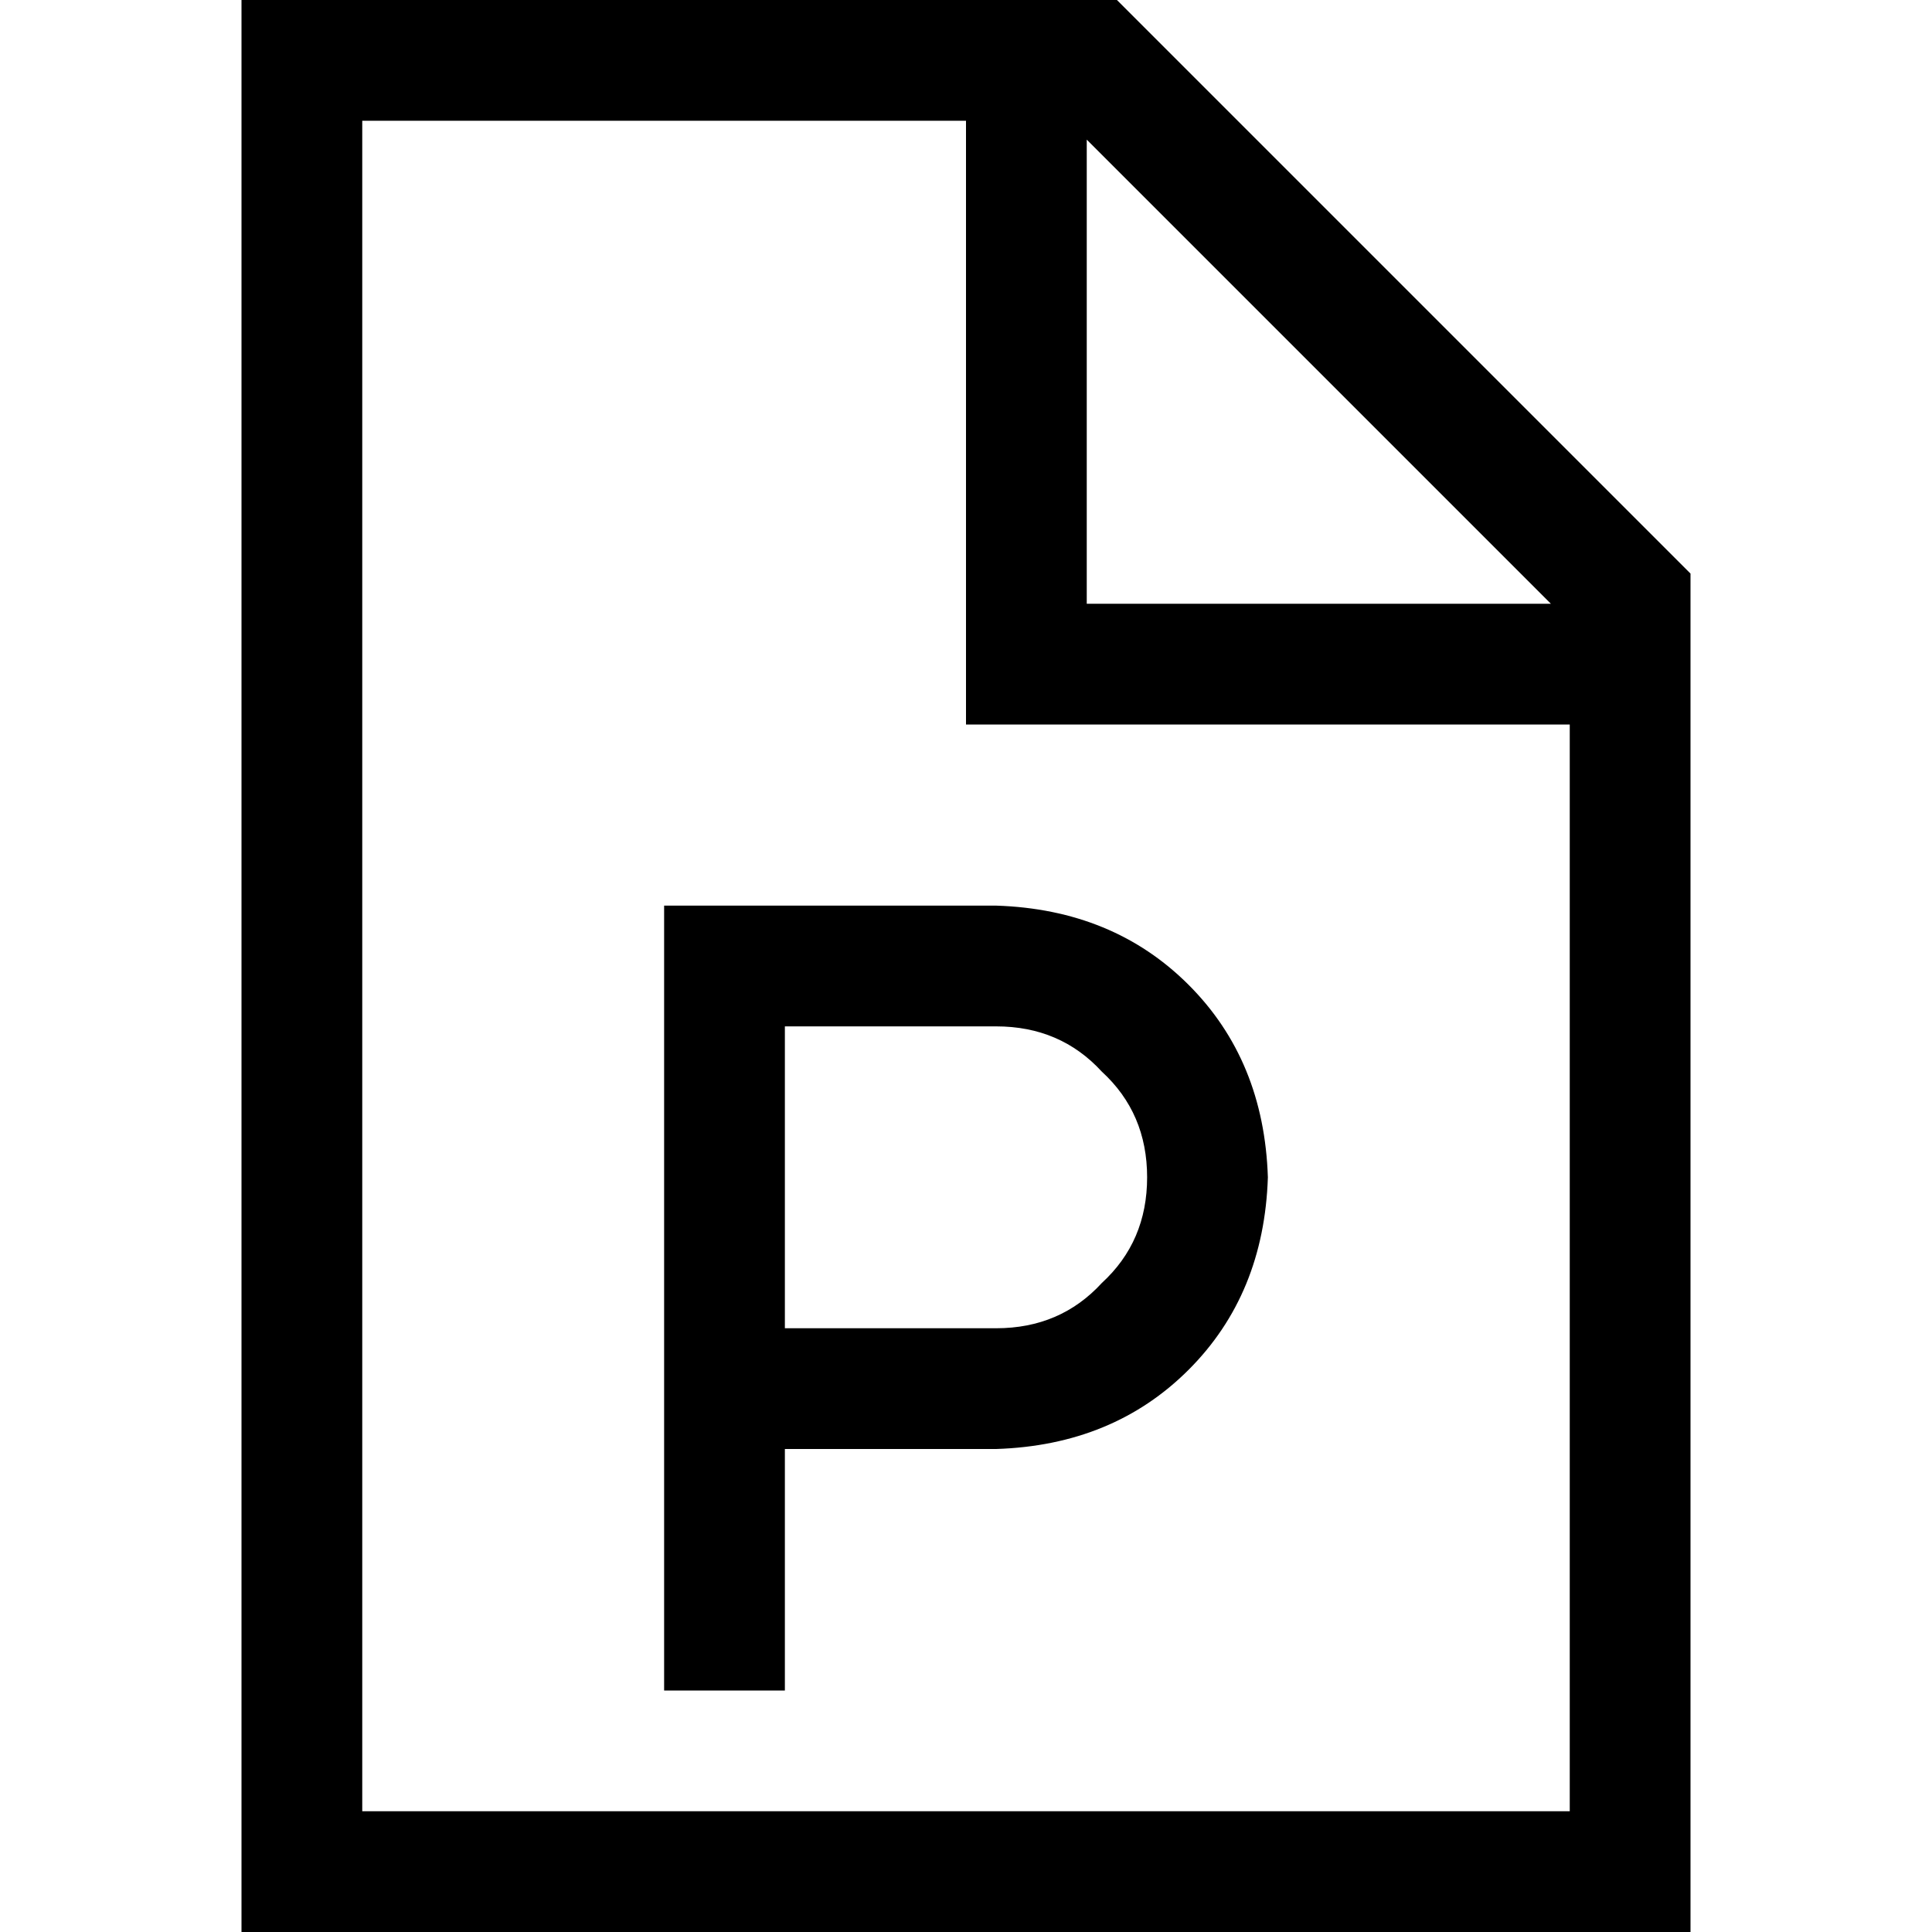 <svg xmlns="http://www.w3.org/2000/svg" viewBox="0 0 512 512">
  <path d="M 416 480 L 96 480 L 416 480 L 96 480 L 96 32 L 96 32 L 256 32 L 256 32 L 256 176 L 256 176 L 256 192 L 256 192 L 272 192 L 416 192 L 416 480 L 416 480 Z M 288 37 L 411 160 L 288 37 L 411 160 L 288 160 L 288 160 L 288 37 L 288 37 Z M 296 0 L 96 0 L 296 0 L 64 0 L 64 32 L 64 32 L 64 480 L 64 480 L 64 512 L 64 512 L 96 512 L 448 512 L 448 480 L 448 480 L 448 152 L 448 152 L 296 0 L 296 0 Z M 192 240 L 176 240 L 192 240 L 176 240 L 176 256 L 176 256 L 176 368 L 176 368 L 176 432 L 176 432 L 176 448 L 176 448 L 208 448 L 208 448 L 208 432 L 208 432 L 208 384 L 208 384 L 264 384 L 264 384 Q 295 383 315 363 Q 335 343 336 312 Q 335 281 315 261 Q 295 241 264 240 L 192 240 L 192 240 Z M 264 352 L 208 352 L 264 352 L 208 352 L 208 272 L 208 272 L 264 272 L 264 272 Q 281 272 292 284 Q 304 295 304 312 Q 304 329 292 340 Q 281 352 264 352 L 264 352 Z" />
</svg>